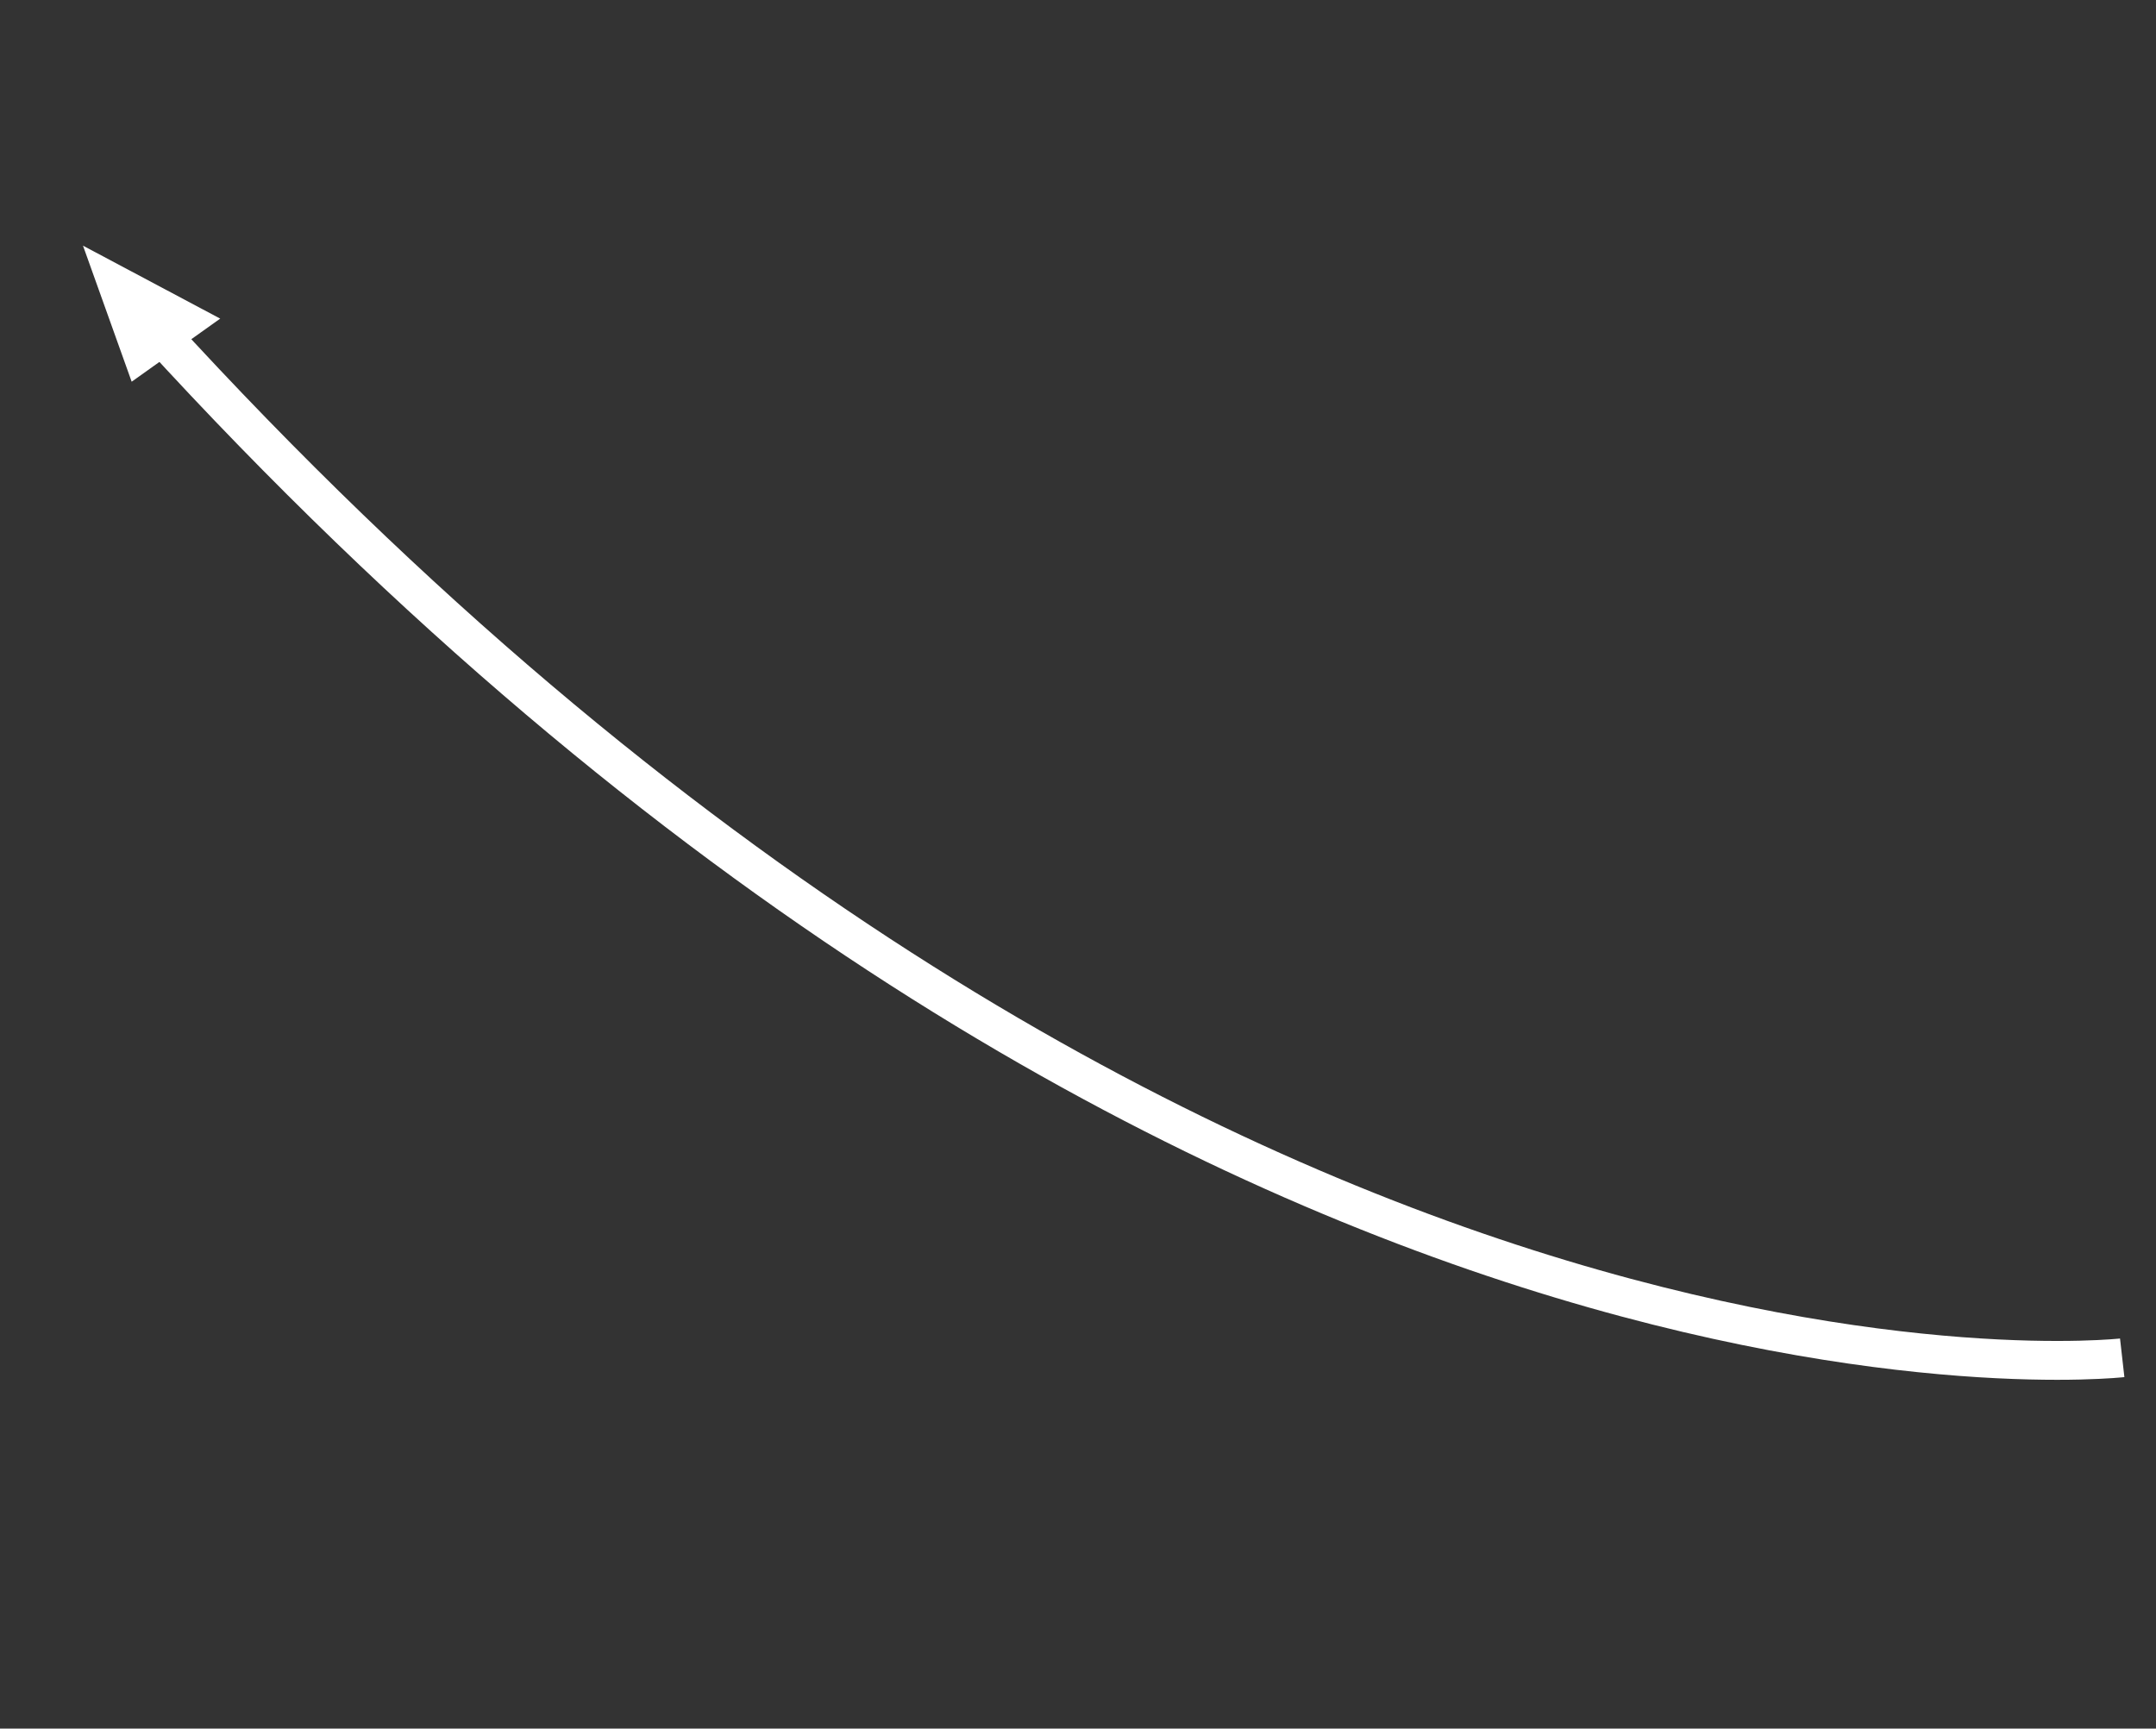 <svg width="111" height="89" viewBox="0 0 111 89" fill="none" xmlns="http://www.w3.org/2000/svg">
<rect x="0" y="0" width="111" height="89" fill="#333333" stroke="none"/>
<path d="M109.26 69.91C109.26 69.91 61.361 75.325 8.042 16.977" stroke="white" stroke-width="2"/>
<path d="M11.337 16.405L6.779 19.653L4.273 12.649L11.337 16.405Z" fill="white"/>
</svg>
